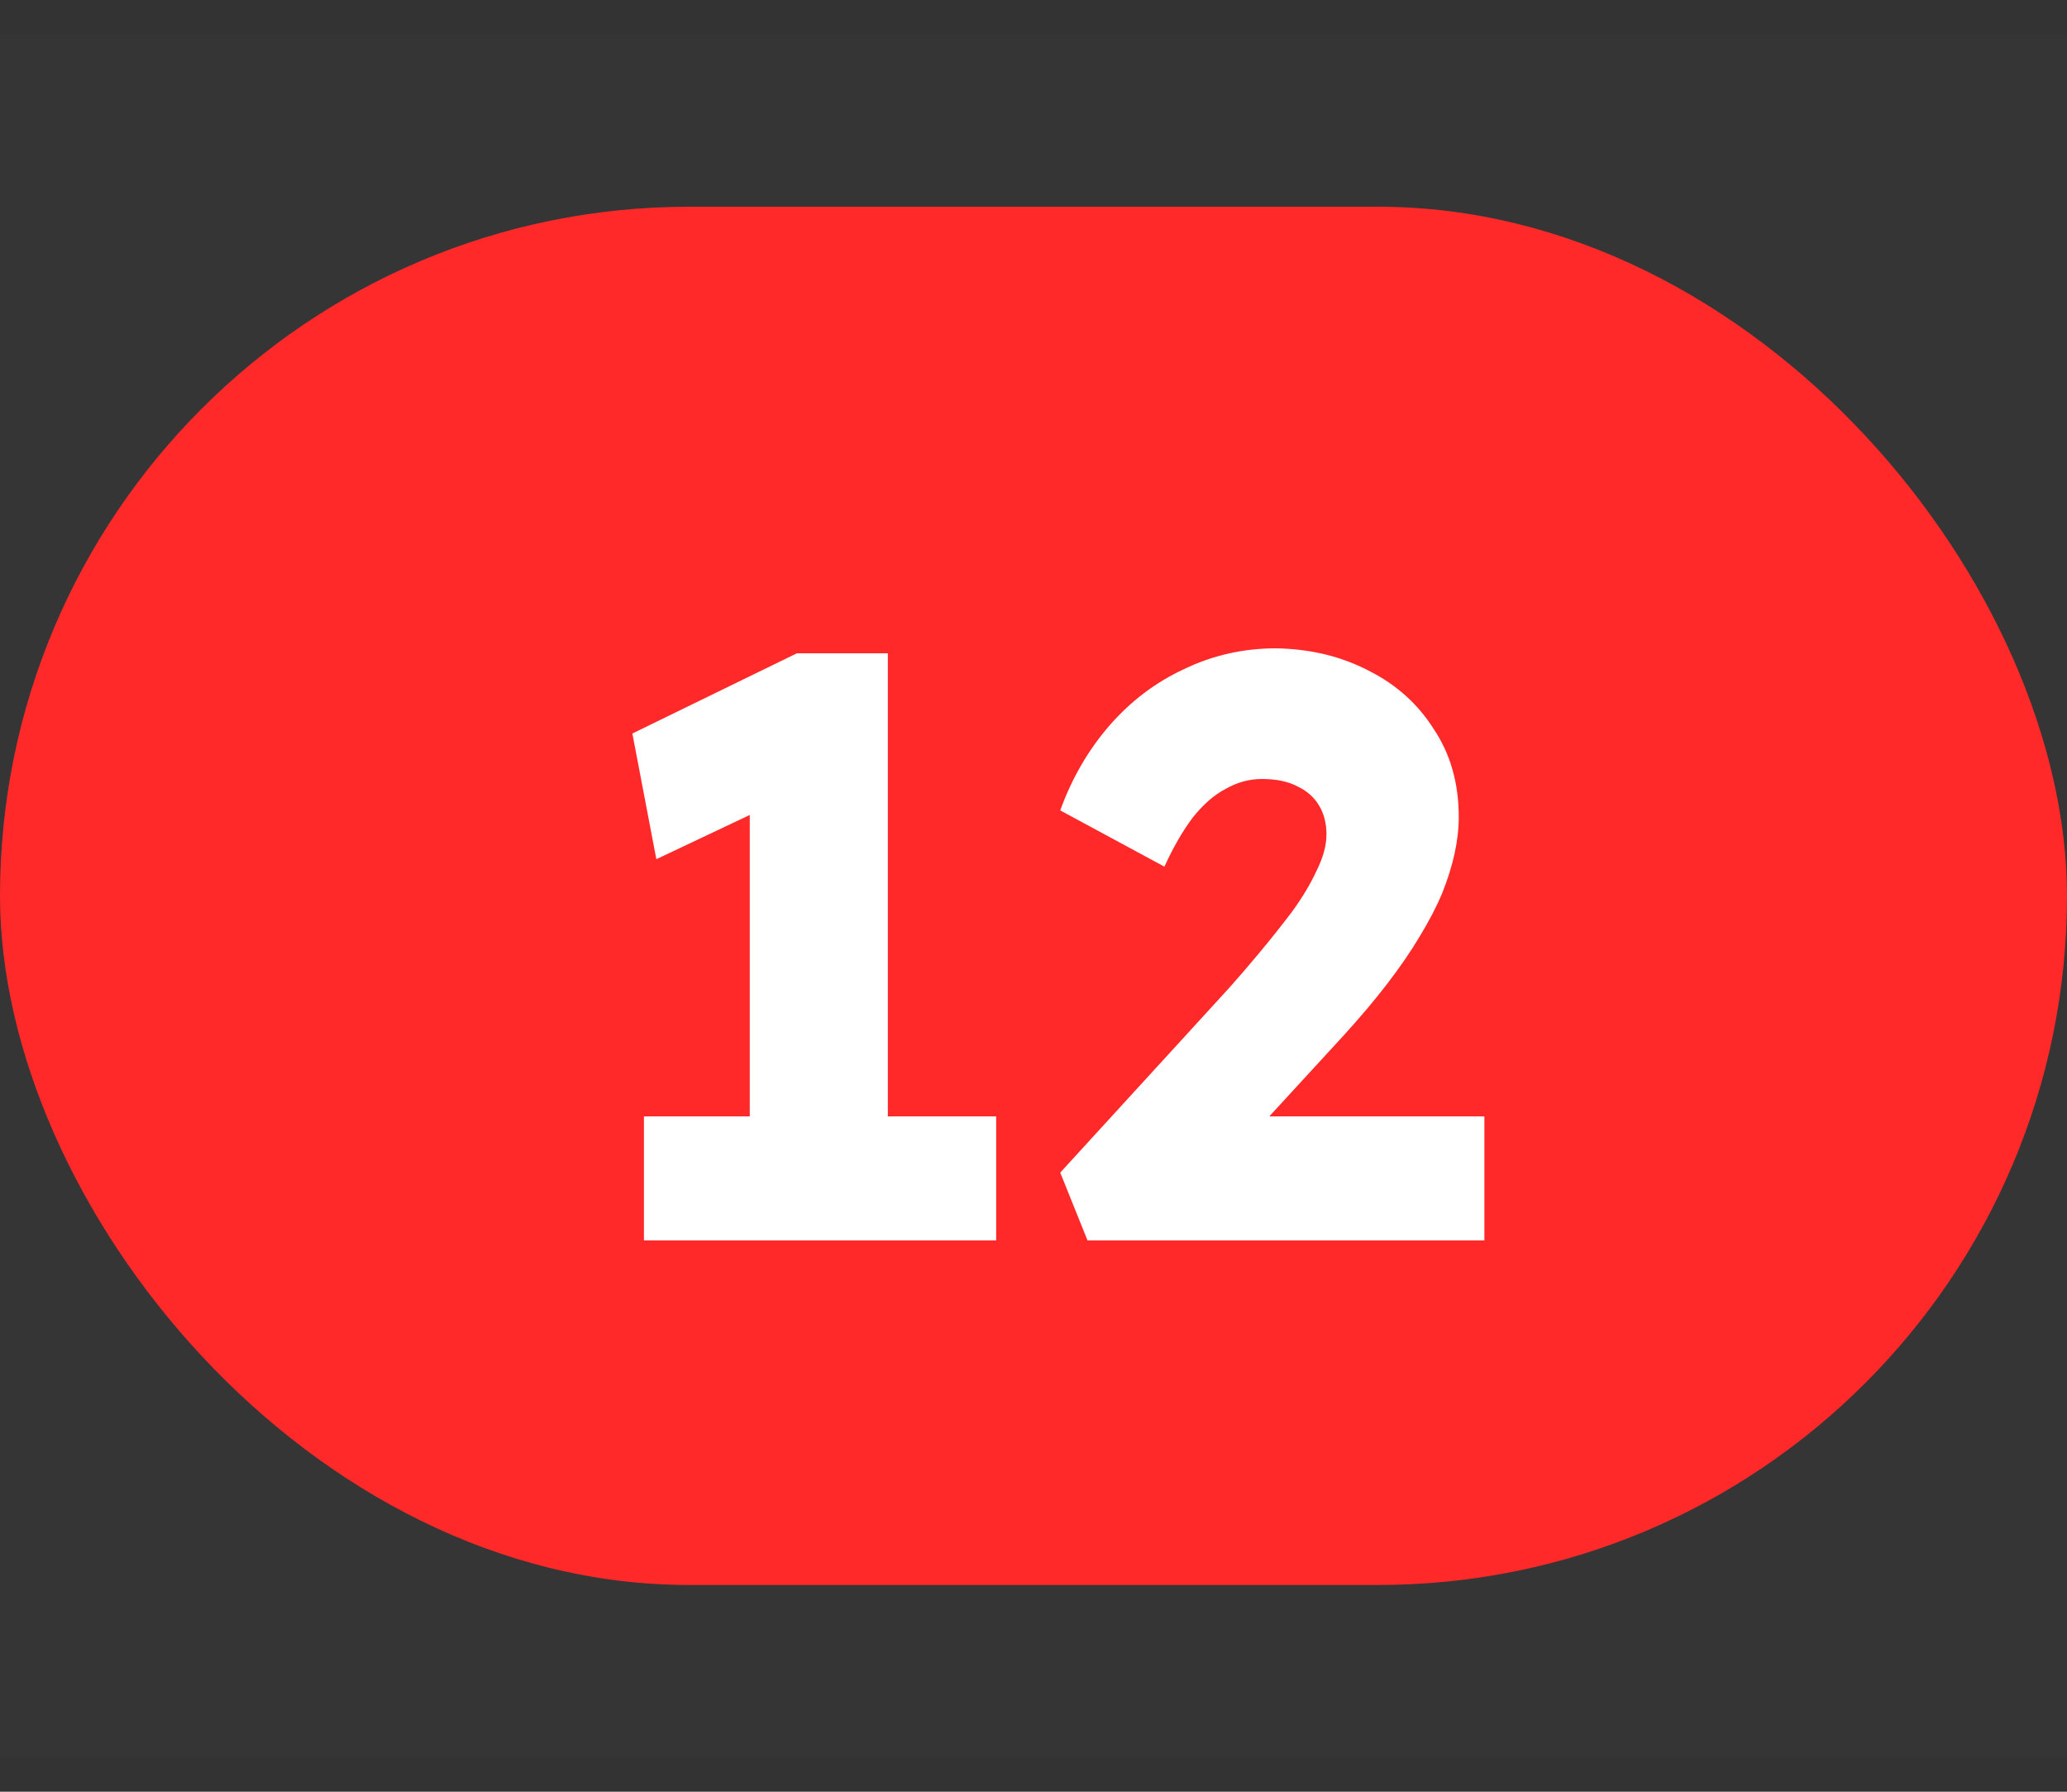 <svg width="30" height="26" viewBox="0 0 30 26" fill="none" xmlns="http://www.w3.org/2000/svg">
<rect x="0" y="0" width="30" height="26" fill="#333333" stroke="none"/>
<rect width="30" height="25" transform="translate(0 0.5)" fill="white" fill-opacity="0.01"/>
<rect y="3" width="30" height="20" rx="10" fill="#FF2929"/>
<path d="M10.882 17.412V10.596L11.326 11.616L9.526 12.468L9.178 10.644L11.566 9.48H12.886V17.412H10.882ZM9.346 18V16.2H14.458V18H9.346ZM15.784 18L15.388 17.016L17.836 14.34C17.972 14.188 18.12 14.016 18.28 13.824C18.44 13.632 18.596 13.436 18.748 13.236C18.9 13.028 19.02 12.828 19.108 12.636C19.204 12.444 19.252 12.268 19.252 12.108C19.252 11.948 19.216 11.808 19.144 11.688C19.072 11.568 18.968 11.476 18.832 11.412C18.696 11.34 18.524 11.304 18.316 11.304C18.132 11.304 17.956 11.352 17.788 11.448C17.62 11.536 17.46 11.676 17.308 11.868C17.164 12.06 17.028 12.296 16.9 12.576L15.388 11.76C15.556 11.296 15.792 10.888 16.096 10.536C16.408 10.176 16.772 9.9 17.188 9.708C17.604 9.508 18.048 9.408 18.52 9.408C19.016 9.416 19.464 9.524 19.864 9.732C20.264 9.932 20.58 10.216 20.812 10.584C21.052 10.944 21.172 11.368 21.172 11.856C21.172 12.024 21.152 12.2 21.112 12.384C21.072 12.568 21.012 12.76 20.932 12.96C20.852 13.152 20.744 13.36 20.608 13.584C20.48 13.8 20.324 14.028 20.14 14.268C19.956 14.508 19.74 14.764 19.492 15.036L17.584 17.112L17.344 16.2H21.544V18H15.784Z" fill="white"/>
</svg>
